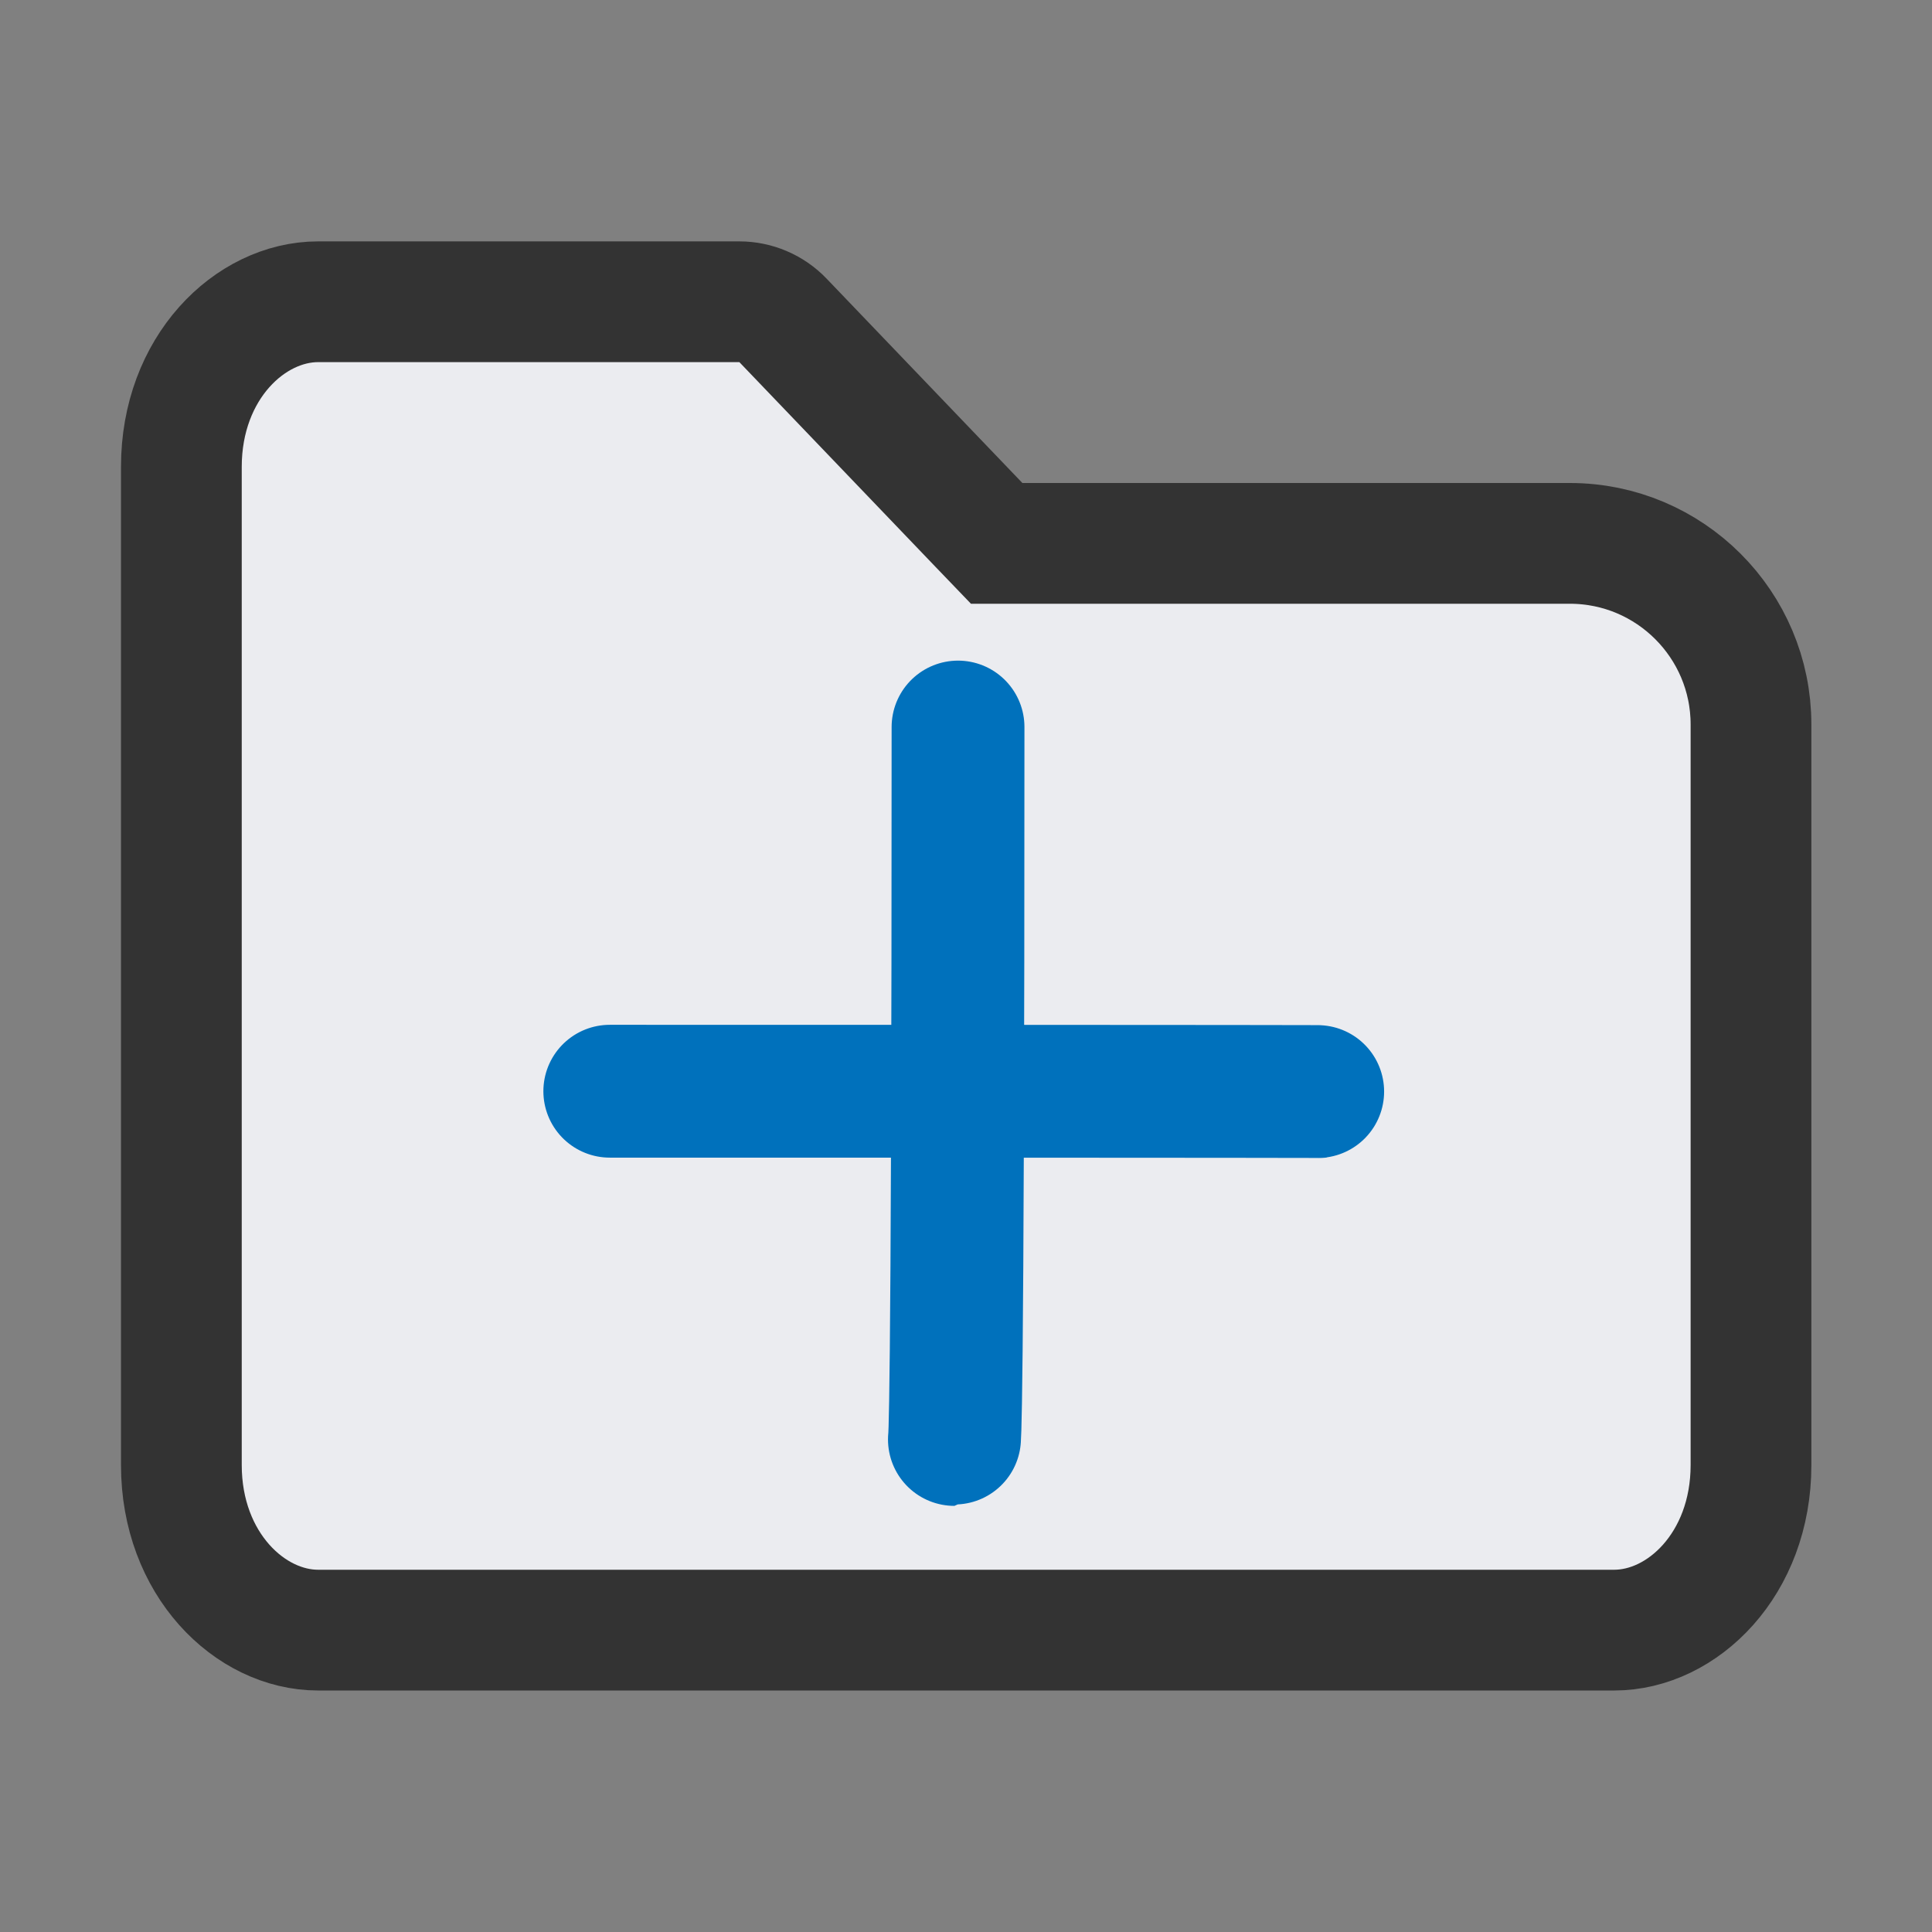 <?xml version="1.0" encoding="UTF-8"?>
<!-- Copyright 2000-2023 JetBrains s.r.o. and contributors. Use of this source code is governed by the Apache 2.0 license. -->
<svg version="1.1" viewBox="0 0 16 16" xmlns="http://www.w3.org/2000/svg">
 <rect x="0" y="0" width="16" height="16" fill="#808080" stroke="none"/>
 <path d="m8.106 4.346 0.148 0.154h4.747c0.828 0 1.5 0.672 1.5 1.5v6.133c0 0.82-0.568 1.367-1.133 1.367h-10.733c-0.565 0-1.133-0.547-1.133-1.367v-8.267c0-0.82 0.568-1.367 1.133-1.367h3.488c0.136 0 0.267 0.056 0.361 0.154z" fill="#ebecf0" stroke="#333333"/>
 <path d="m5.05 9.037c5.9 0 5.873 0.003 5.873 0.003" fill="#0071bc" stroke="#0071bc" stroke-linecap="round" stroke-miterlimit="0" stroke-width="1.1" style="paint-order:fill markers stroke"/>
 <path d="m7.934 6.021c0 5.9-0.03 5.9-0.03 5.9" fill="#0071bc" stroke="#0071bc" stroke-linecap="round" stroke-miterlimit="0" stroke-width="1.1" style="paint-order:fill markers stroke"/>
</svg>

